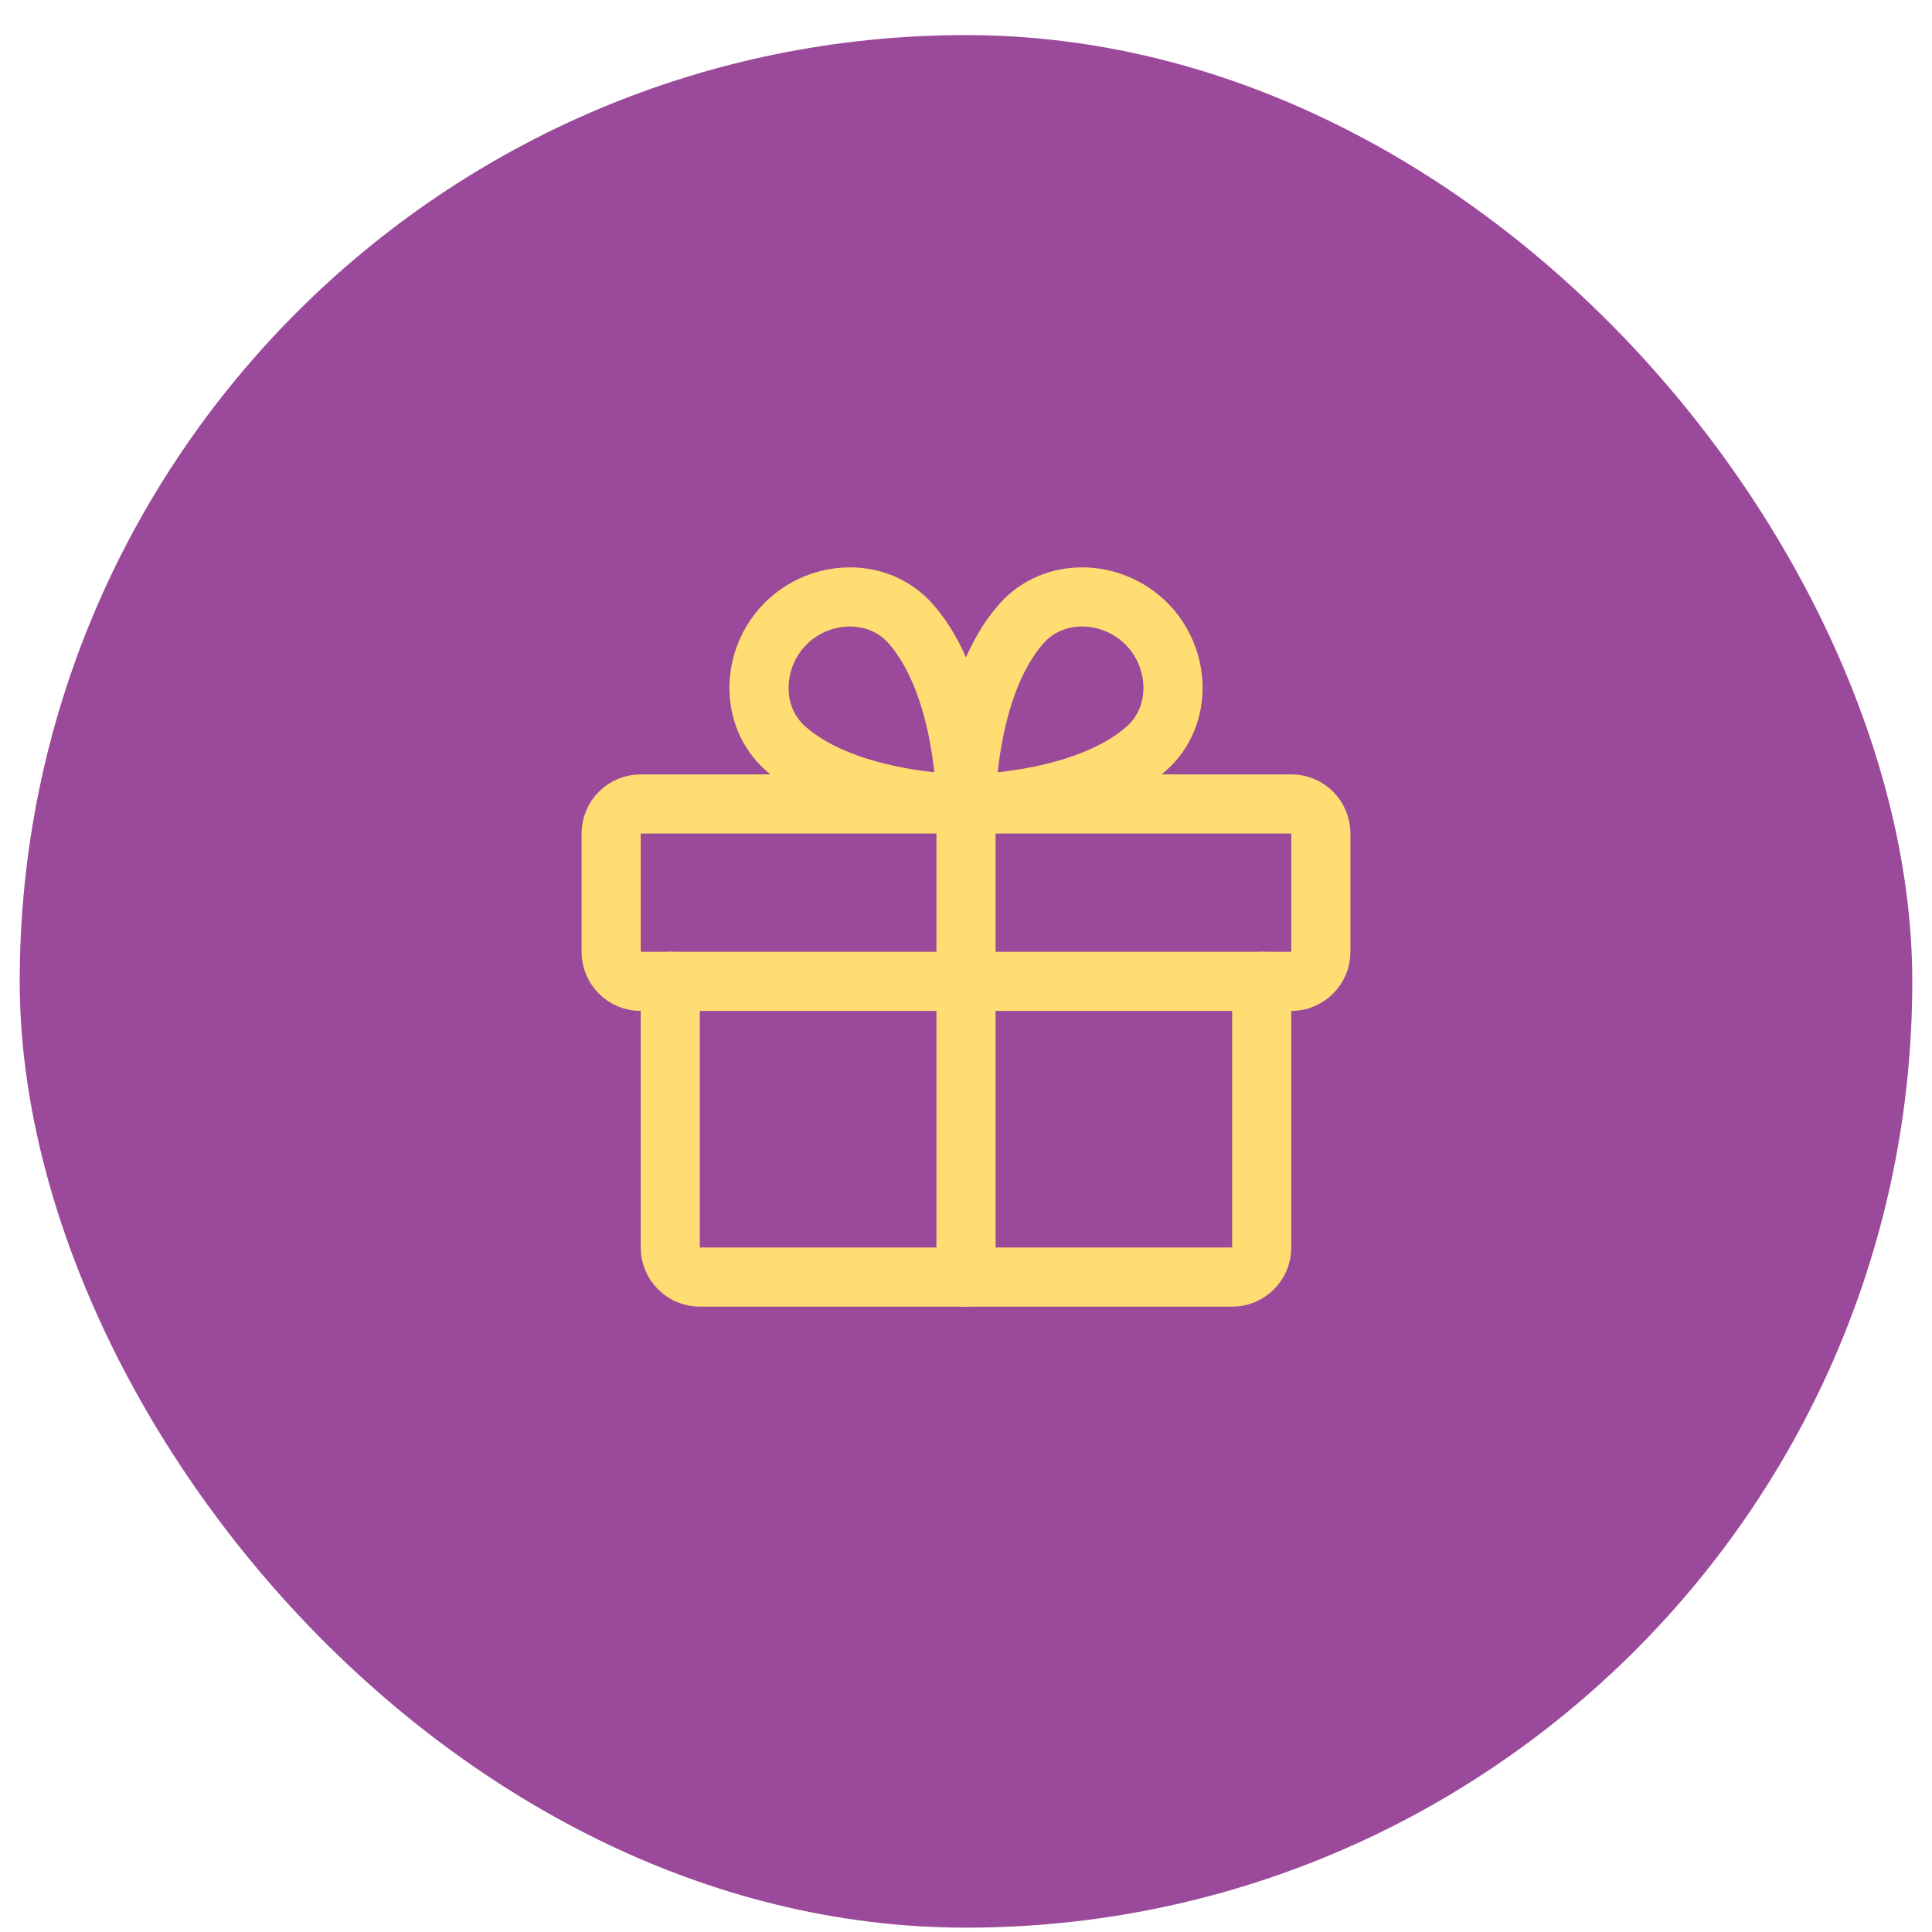<svg width="49" height="49" viewBox="0 0 49 49" fill="none" xmlns="http://www.w3.org/2000/svg">
<rect x="0.5" y="0.89" width="48" height="48" rx="24" fill="#9B499B"/>
<g clip-path="url(#clip0_13207_65218)">
<path d="M32.75 20.39H16.25C15.836 20.39 15.5 20.725 15.5 21.14V24.14C15.5 24.554 15.836 24.89 16.25 24.89H32.75C33.164 24.89 33.5 24.554 33.5 24.14V21.14C33.5 20.725 33.164 20.39 32.75 20.39Z" stroke="#FFDD72" stroke-width="1.5" stroke-linecap="round" stroke-linejoin="round"/>
<path d="M32 24.89V31.64C32 31.839 31.921 32.029 31.78 32.17C31.64 32.311 31.449 32.39 31.25 32.39H17.75C17.551 32.39 17.36 32.311 17.22 32.17C17.079 32.029 17 31.839 17 31.64V24.89" stroke="#FFDD72" stroke-width="1.5" stroke-linecap="round" stroke-linejoin="round"/>
<path d="M24.5 20.39V32.39" stroke="#FFDD72" stroke-width="1.5" stroke-linecap="round" stroke-linejoin="round"/>
<path d="M29.074 15.816C29.95 16.692 30.001 18.165 29.074 18.986C27.489 20.39 24.5 20.39 24.5 20.39C24.5 20.39 24.5 17.401 25.906 15.816C26.725 14.889 28.198 14.94 29.074 15.816Z" stroke="#FFDD72" stroke-width="1.5" stroke-linecap="round" stroke-linejoin="round"/>
<path d="M19.926 15.816C19.051 16.692 18.999 18.165 19.926 18.986C21.512 20.39 24.5 20.39 24.5 20.39C24.5 20.39 24.5 17.401 23.094 15.816C22.276 14.889 20.802 14.94 19.926 15.816Z" stroke="#FFDD72" stroke-width="1.5" stroke-linecap="round" stroke-linejoin="round"/>
</g>
<defs>
<clipPath id="clip0_13207_65218">
<rect width="24" height="24" fill="white" transform="translate(12.5 12.89)"/>
</clipPath>
</defs>
</svg>
